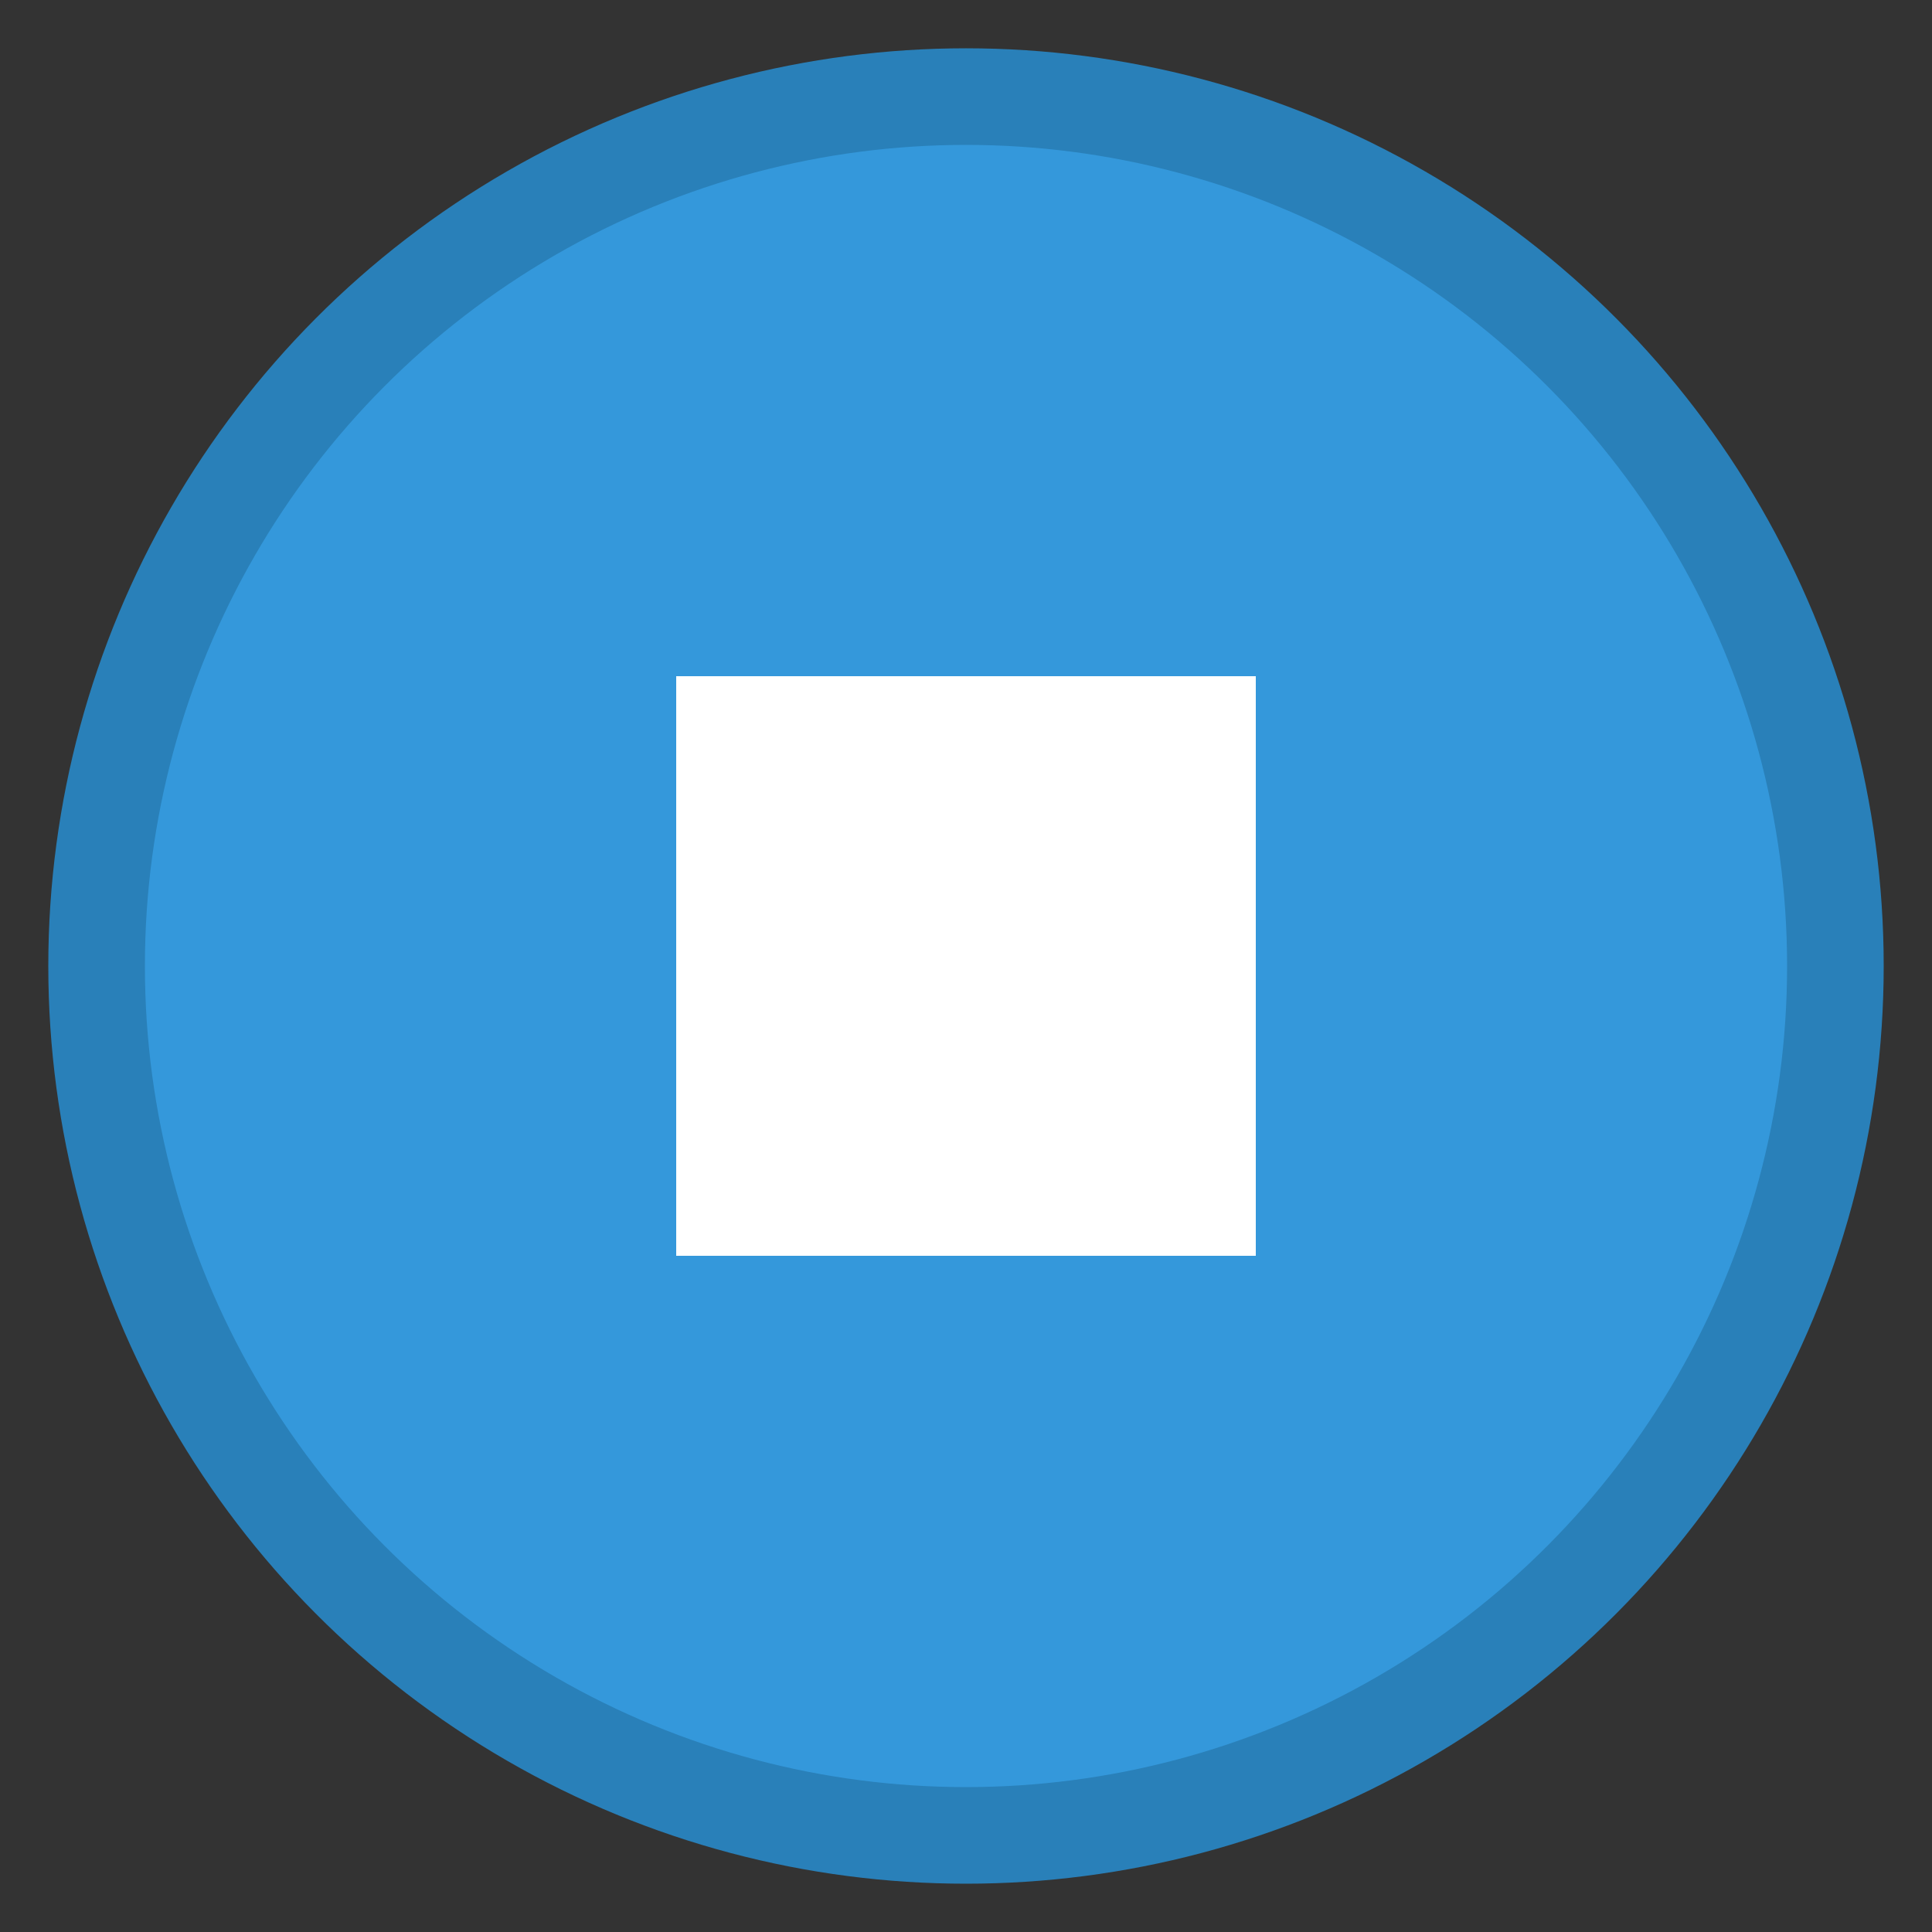<svg width="100" height="100" viewBox="0 0 100 100" xmlns="http://www.w3.org/2000/svg">
  <rect x="0" y="0" width="100" height="100" fill="#333333" stroke="none"/>
  <circle cx="50" cy="50" r="45" fill="#3498db" stroke="#2980b9" stroke-width="5"/>
  <rect x="35" y="35" width="30" height="30" fill="#ffffff"/>
</svg>
